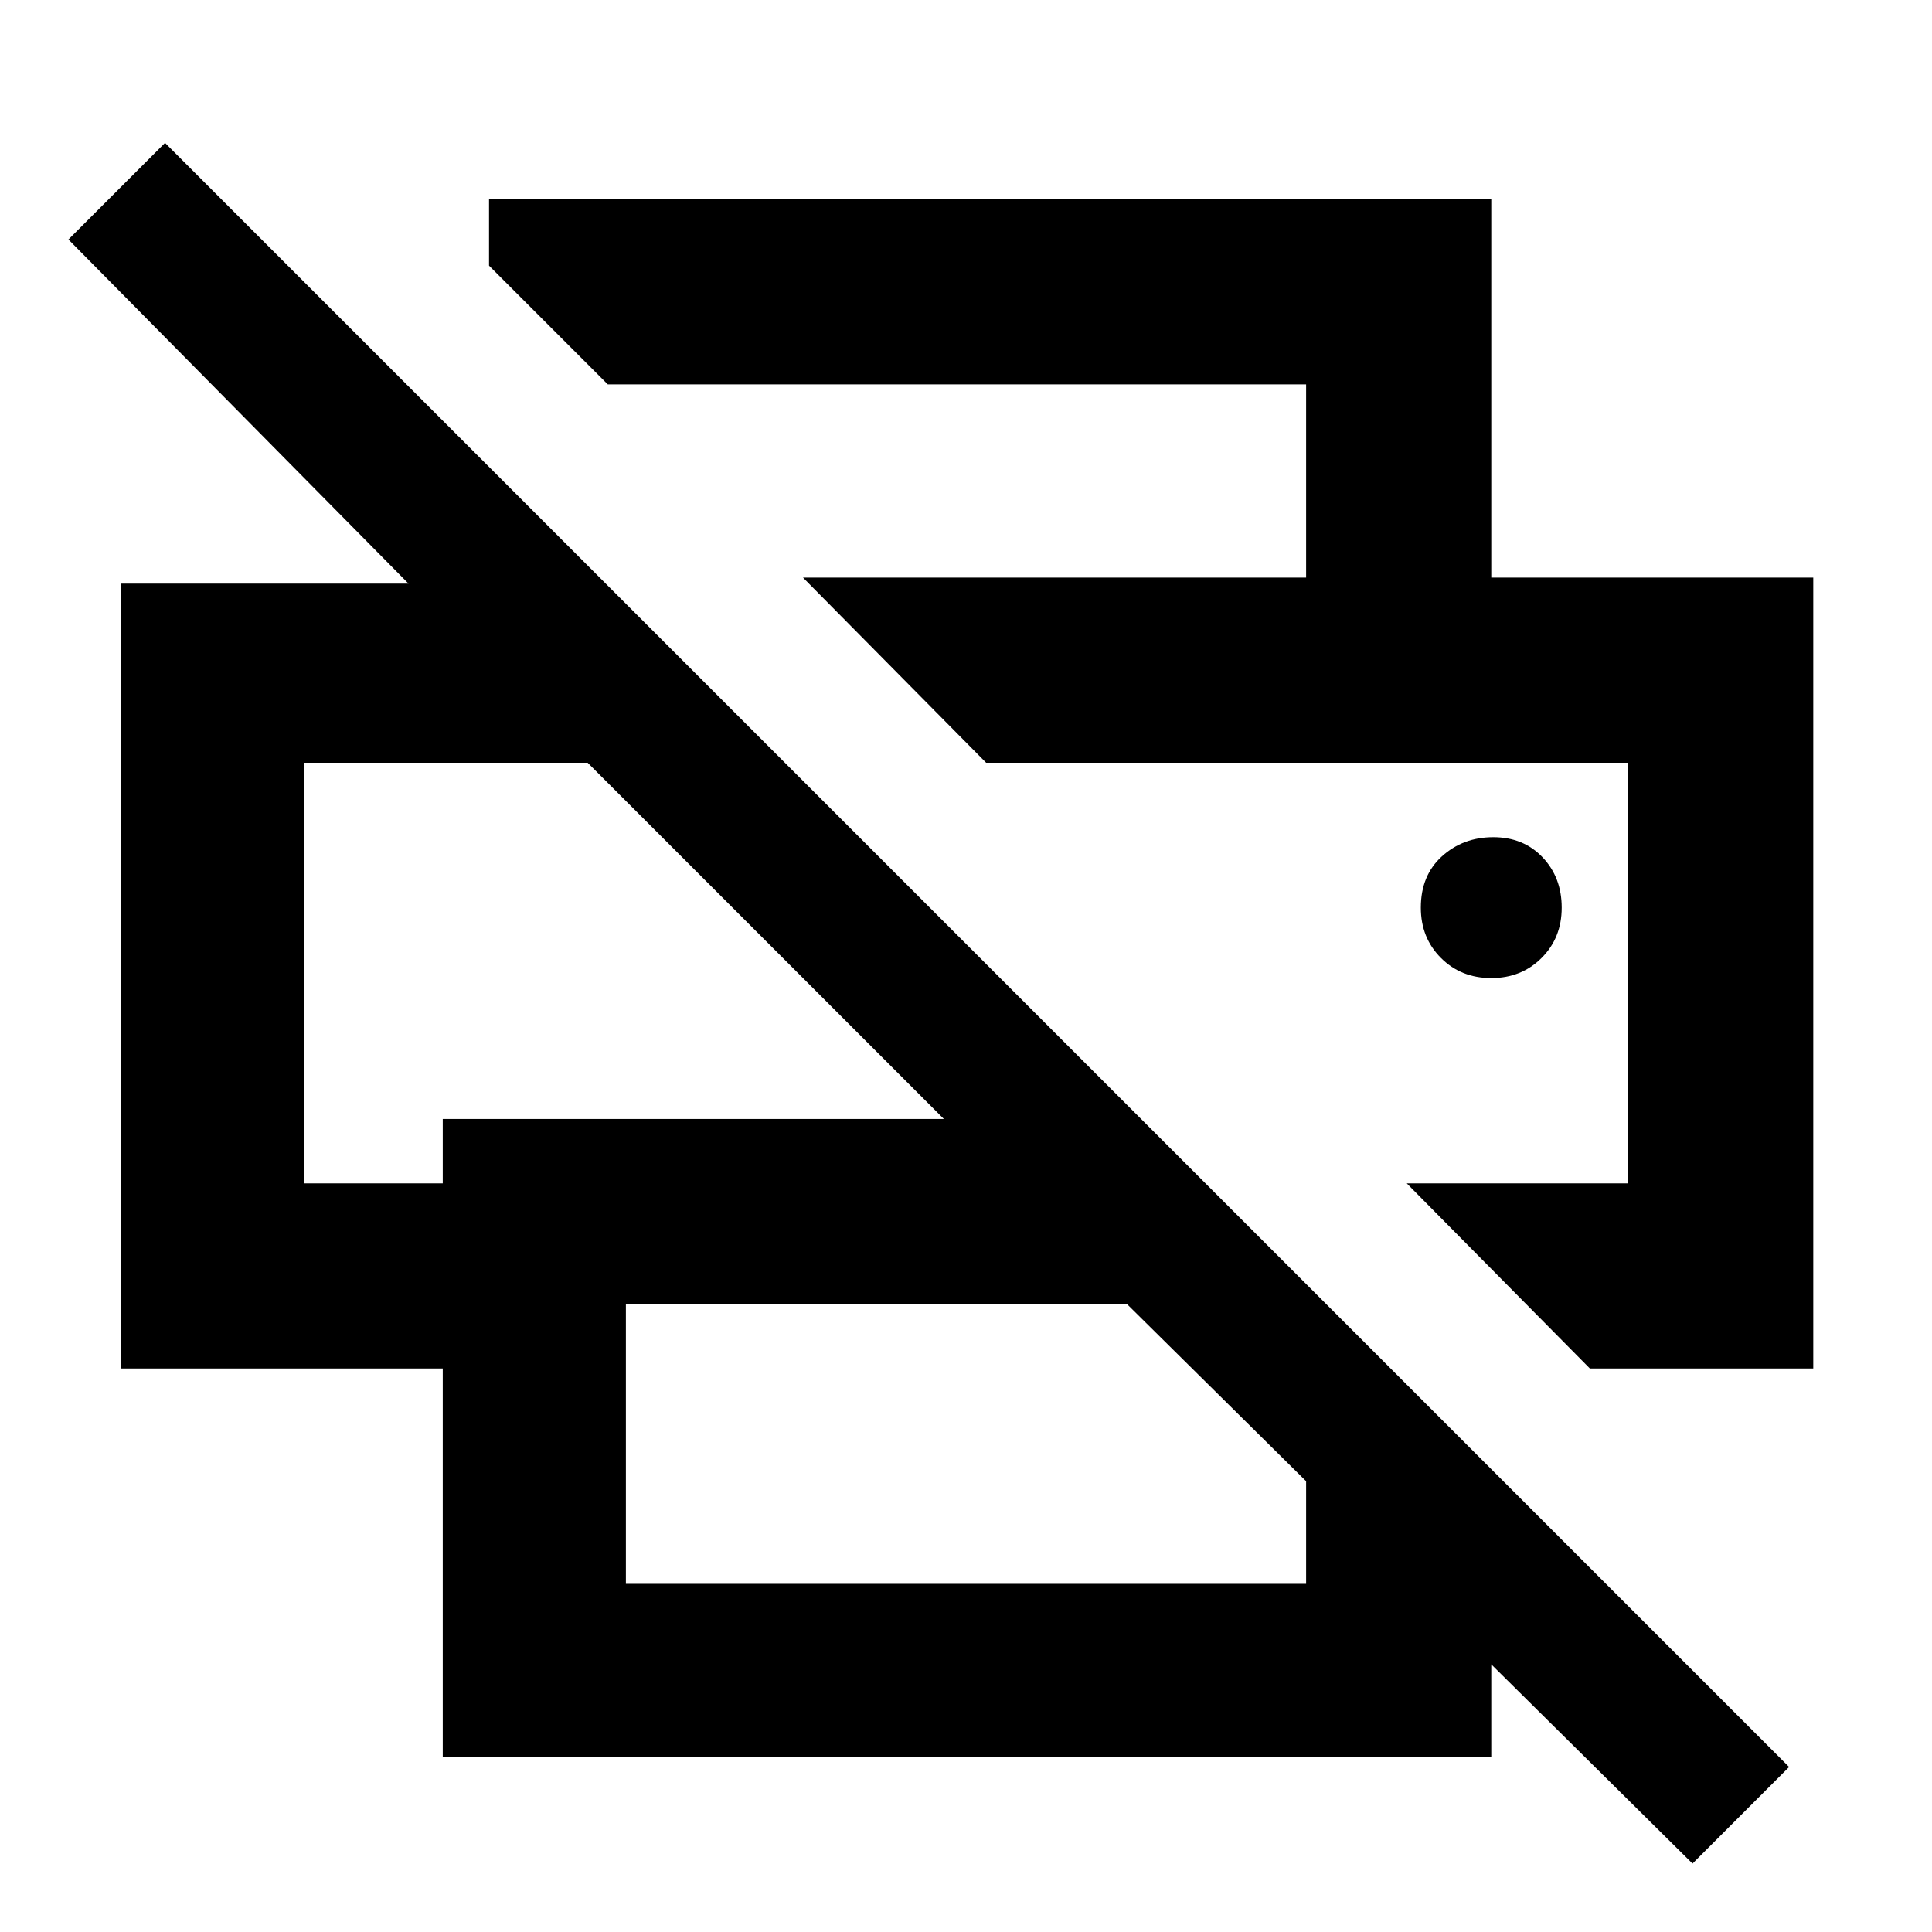 <svg xmlns="http://www.w3.org/2000/svg" height="48" width="48"><path d="M42.05 46.3 37.05 41.35V43.65H11V34H3V14.5H10.15L1.7 5.95L4.1 3.55L44.45 43.9ZM15.55 39.35H32.45V36.8L28 32.4H15.55ZM39.5 34 34.95 29.4H40.45V18.95H24.5L19.95 14.35H45.05V34ZM7.55 29.4H11V27.8H23.45L14.6 18.95H7.55ZM32.45 14.35V9.55H15.1L12.15 6.6V4.95H37.05V14.35ZM37.05 24.3Q37.8 24.3 38.3 23.8Q38.8 23.3 38.8 22.55Q38.8 21.8 38.325 21.3Q37.85 20.8 37.1 20.8Q36.35 20.8 35.825 21.275Q35.3 21.75 35.3 22.55Q35.3 23.3 35.8 23.8Q36.3 24.3 37.05 24.3ZM24.5 18.95H40.45H24.5ZM7.55 18.95H14.6H11H7.55Z"/></svg>